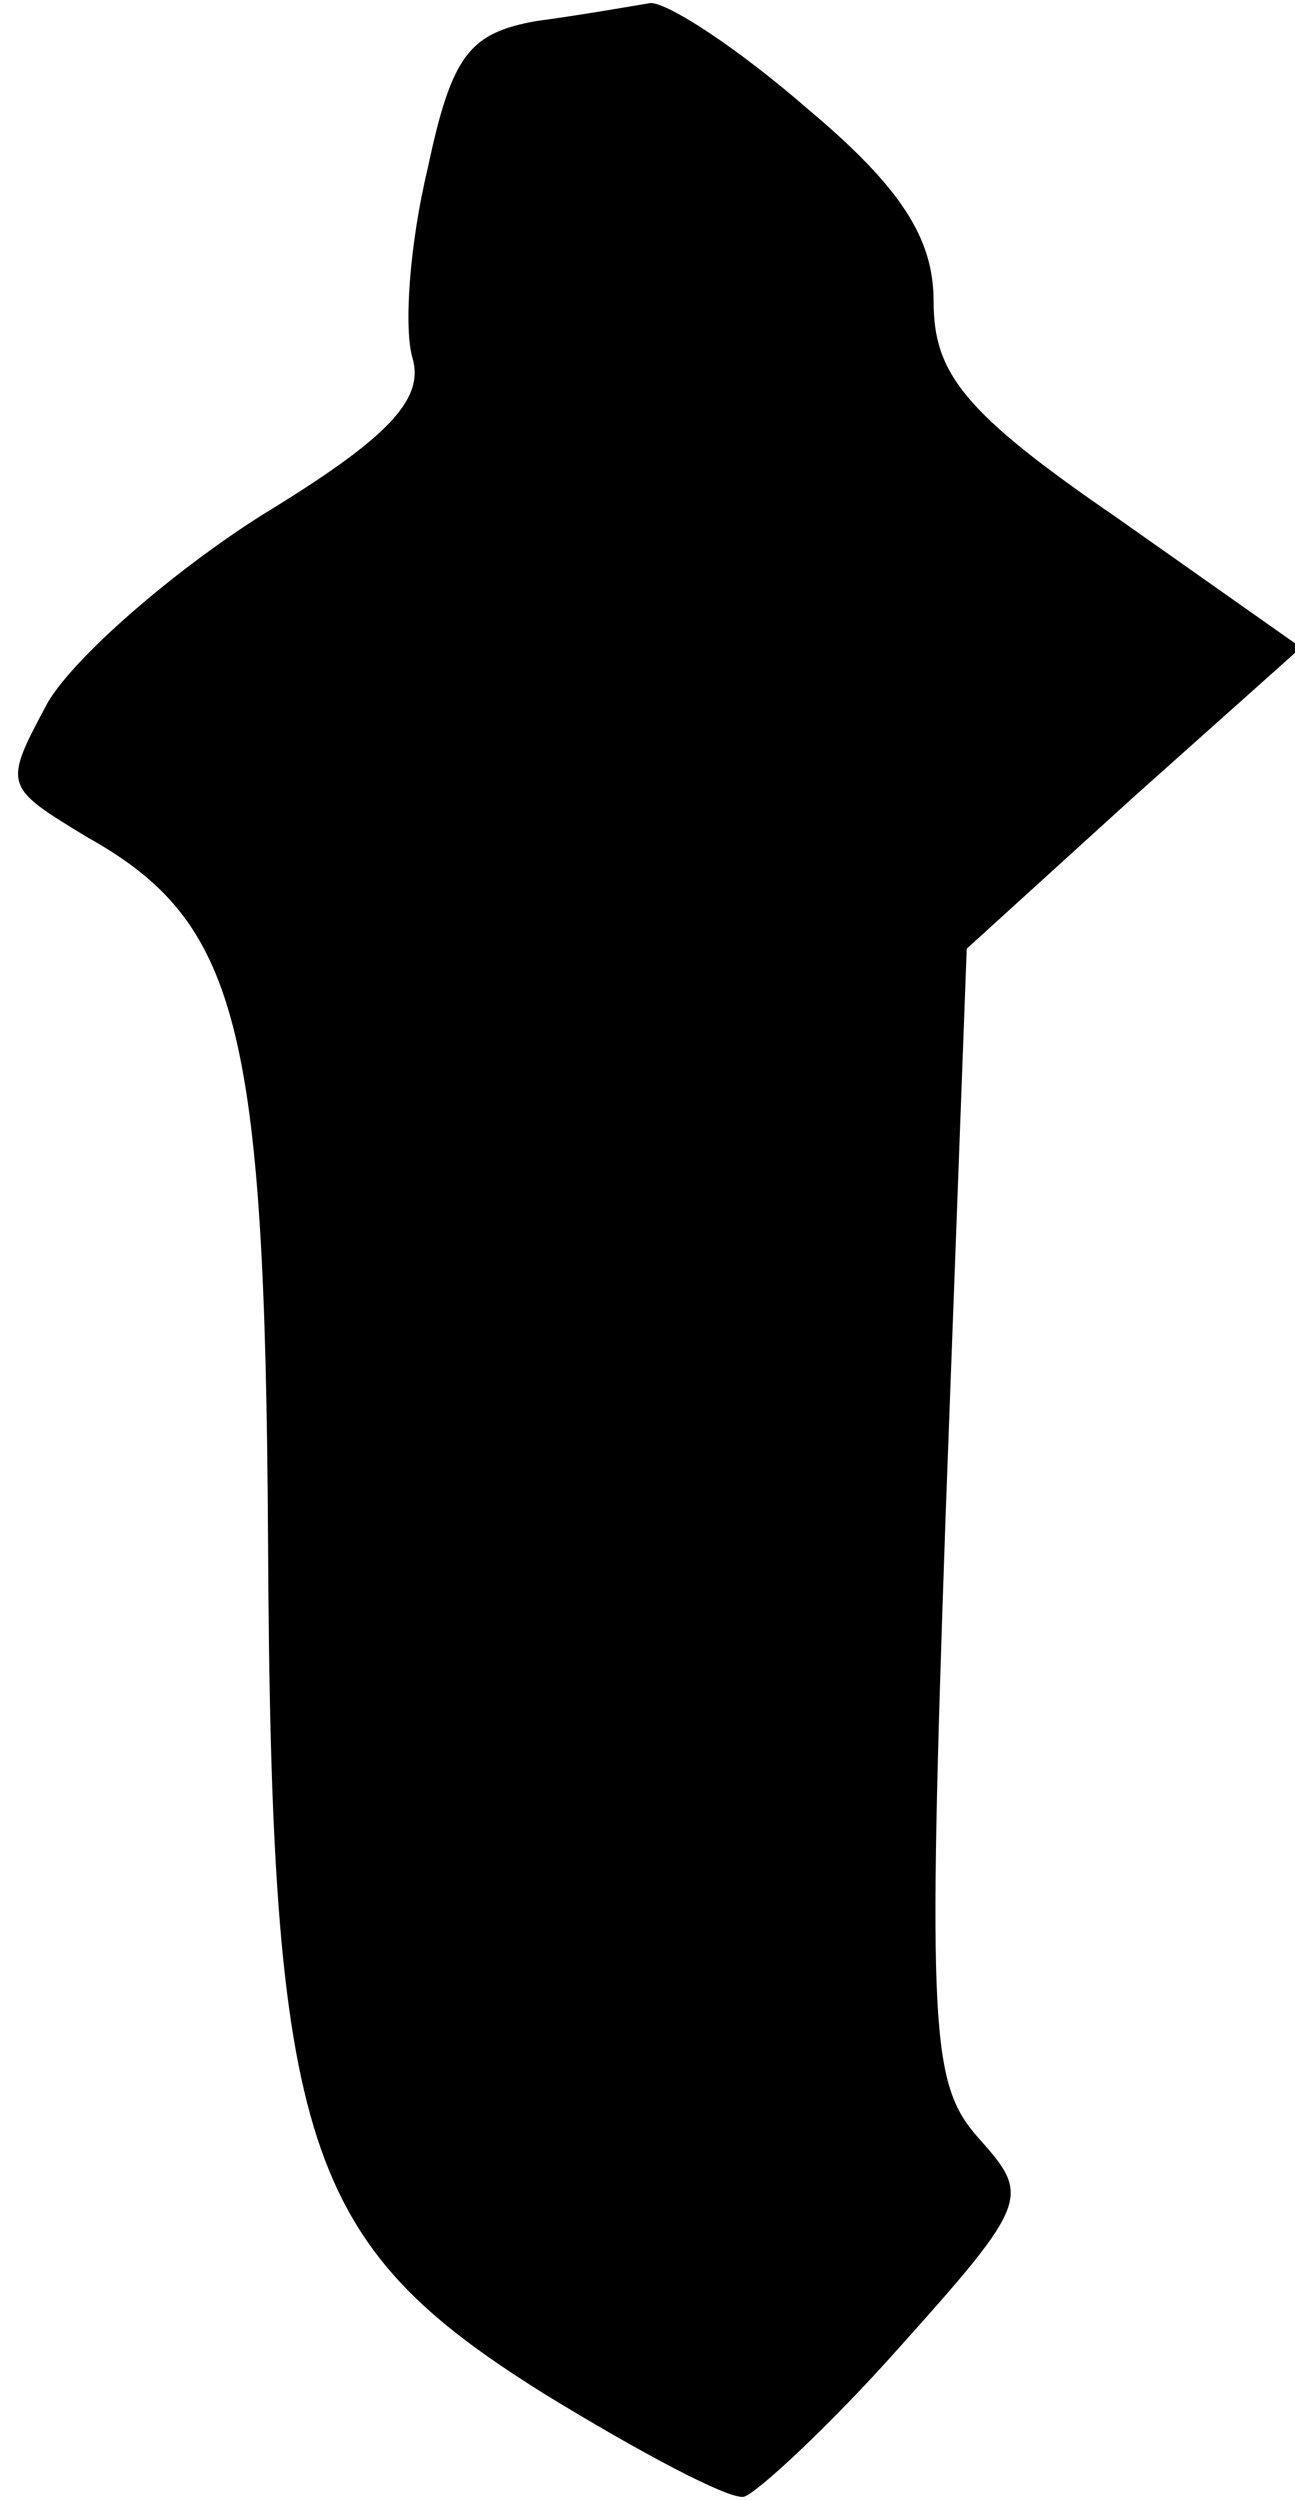 <?xml version="1.0" standalone="no"?>
<!DOCTYPE svg PUBLIC "-//W3C//DTD SVG 20010904//EN"
 "http://www.w3.org/TR/2001/REC-SVG-20010904/DTD/svg10.dtd">
<svg version="1.0" xmlns="http://www.w3.org/2000/svg"
 width="43pt" height="83pt" viewBox="0 0 43 83"
 preserveAspectRatio="xMidYMid meet">
<g transform="translate(0,83) scale(0.1,-0.1)"
fill="#000000" stroke="none">
<path fill="#000000" stroke="none" d="M178 823 c-22 -4 -28 -11 -36 -49 -6
-25 -8 -53 -5 -63 4 -14 -9 -27 -50 -52 -30 -19 -62 -47 -71 -62 -15 -28 -15
-28 13 -45 50 -28 59 -62 60 -233 1 -202 12 -234 92 -284 31 -19 61 -35 66
-34 4 1 28 23 52 50 43 48 43 50 26 69 -16 18 -17 35 -11 207 l7 188 55 50 56
50 -61 43 c-51 35 -61 48 -61 72 0 21 -11 38 -42 64 -23 20 -46 35 -52 35 -6
-1 -23 -4 -38 -6z"/>
</g>
</svg>
